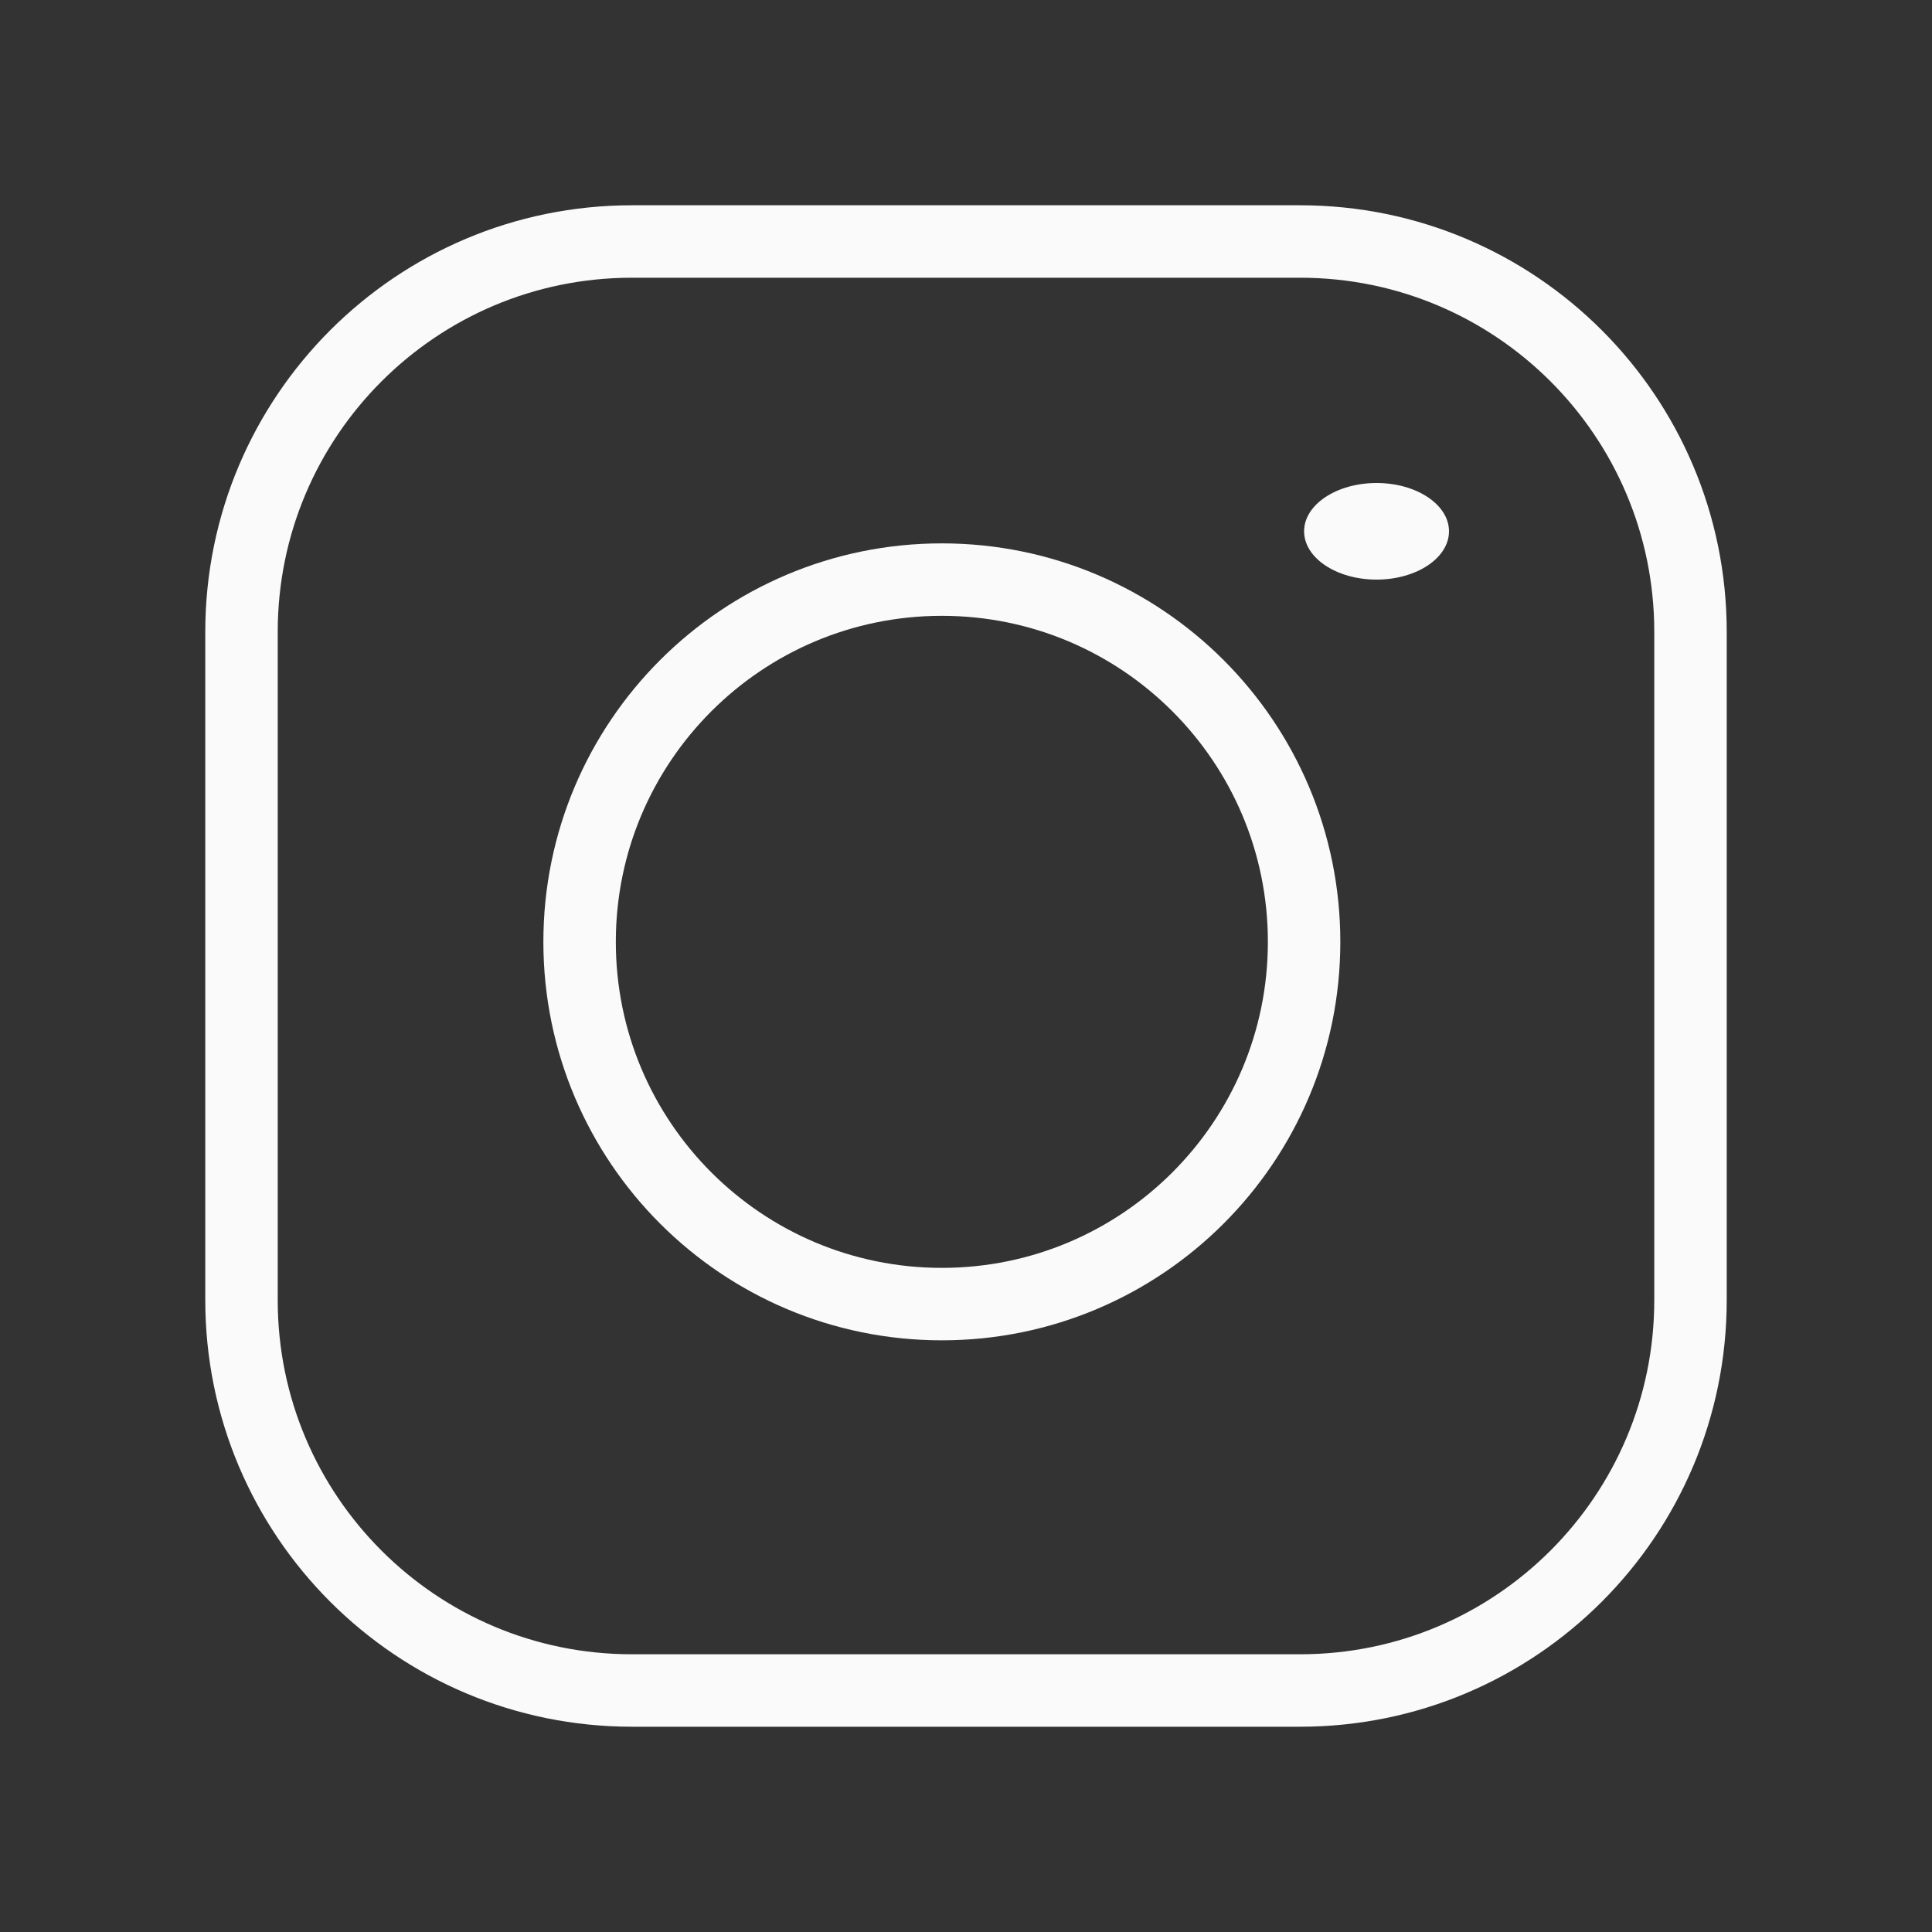 <svg width="40" height="40" viewBox="0 0 40 40" fill="none" xmlns="http://www.w3.org/2000/svg">
<rect x="0" y="0" width="40" height="40" fill="#333333" stroke="none"/>
<path d="M26.918 5H13.082C8.618 5 5 8.619 5 13.082V26.918C5 31.382 8.619 35 13.083 35H26.917C31.381 35 35 31.381 35 26.917V13.082C35 8.618 31.382 5 26.918 5Z" stroke="#FAFAFA" stroke-width="1.5" stroke-miterlimit="10"/>
<path d="M19.5 27C23.642 27 27 23.642 27 19.5C27 15.358 23.642 12 19.5 12C15.358 12 12 15.358 12 19.5C12 23.642 15.358 27 19.5 27Z" stroke="#FAFAFA" stroke-width="1.5" stroke-miterlimit="10"/>
<path d="M28.5 12C29.328 12 30 11.552 30 11C30 10.448 29.328 10 28.5 10C27.672 10 27 10.448 27 11C27 11.552 27.672 12 28.5 12Z" fill="#FAFAFA"/>
</svg>
